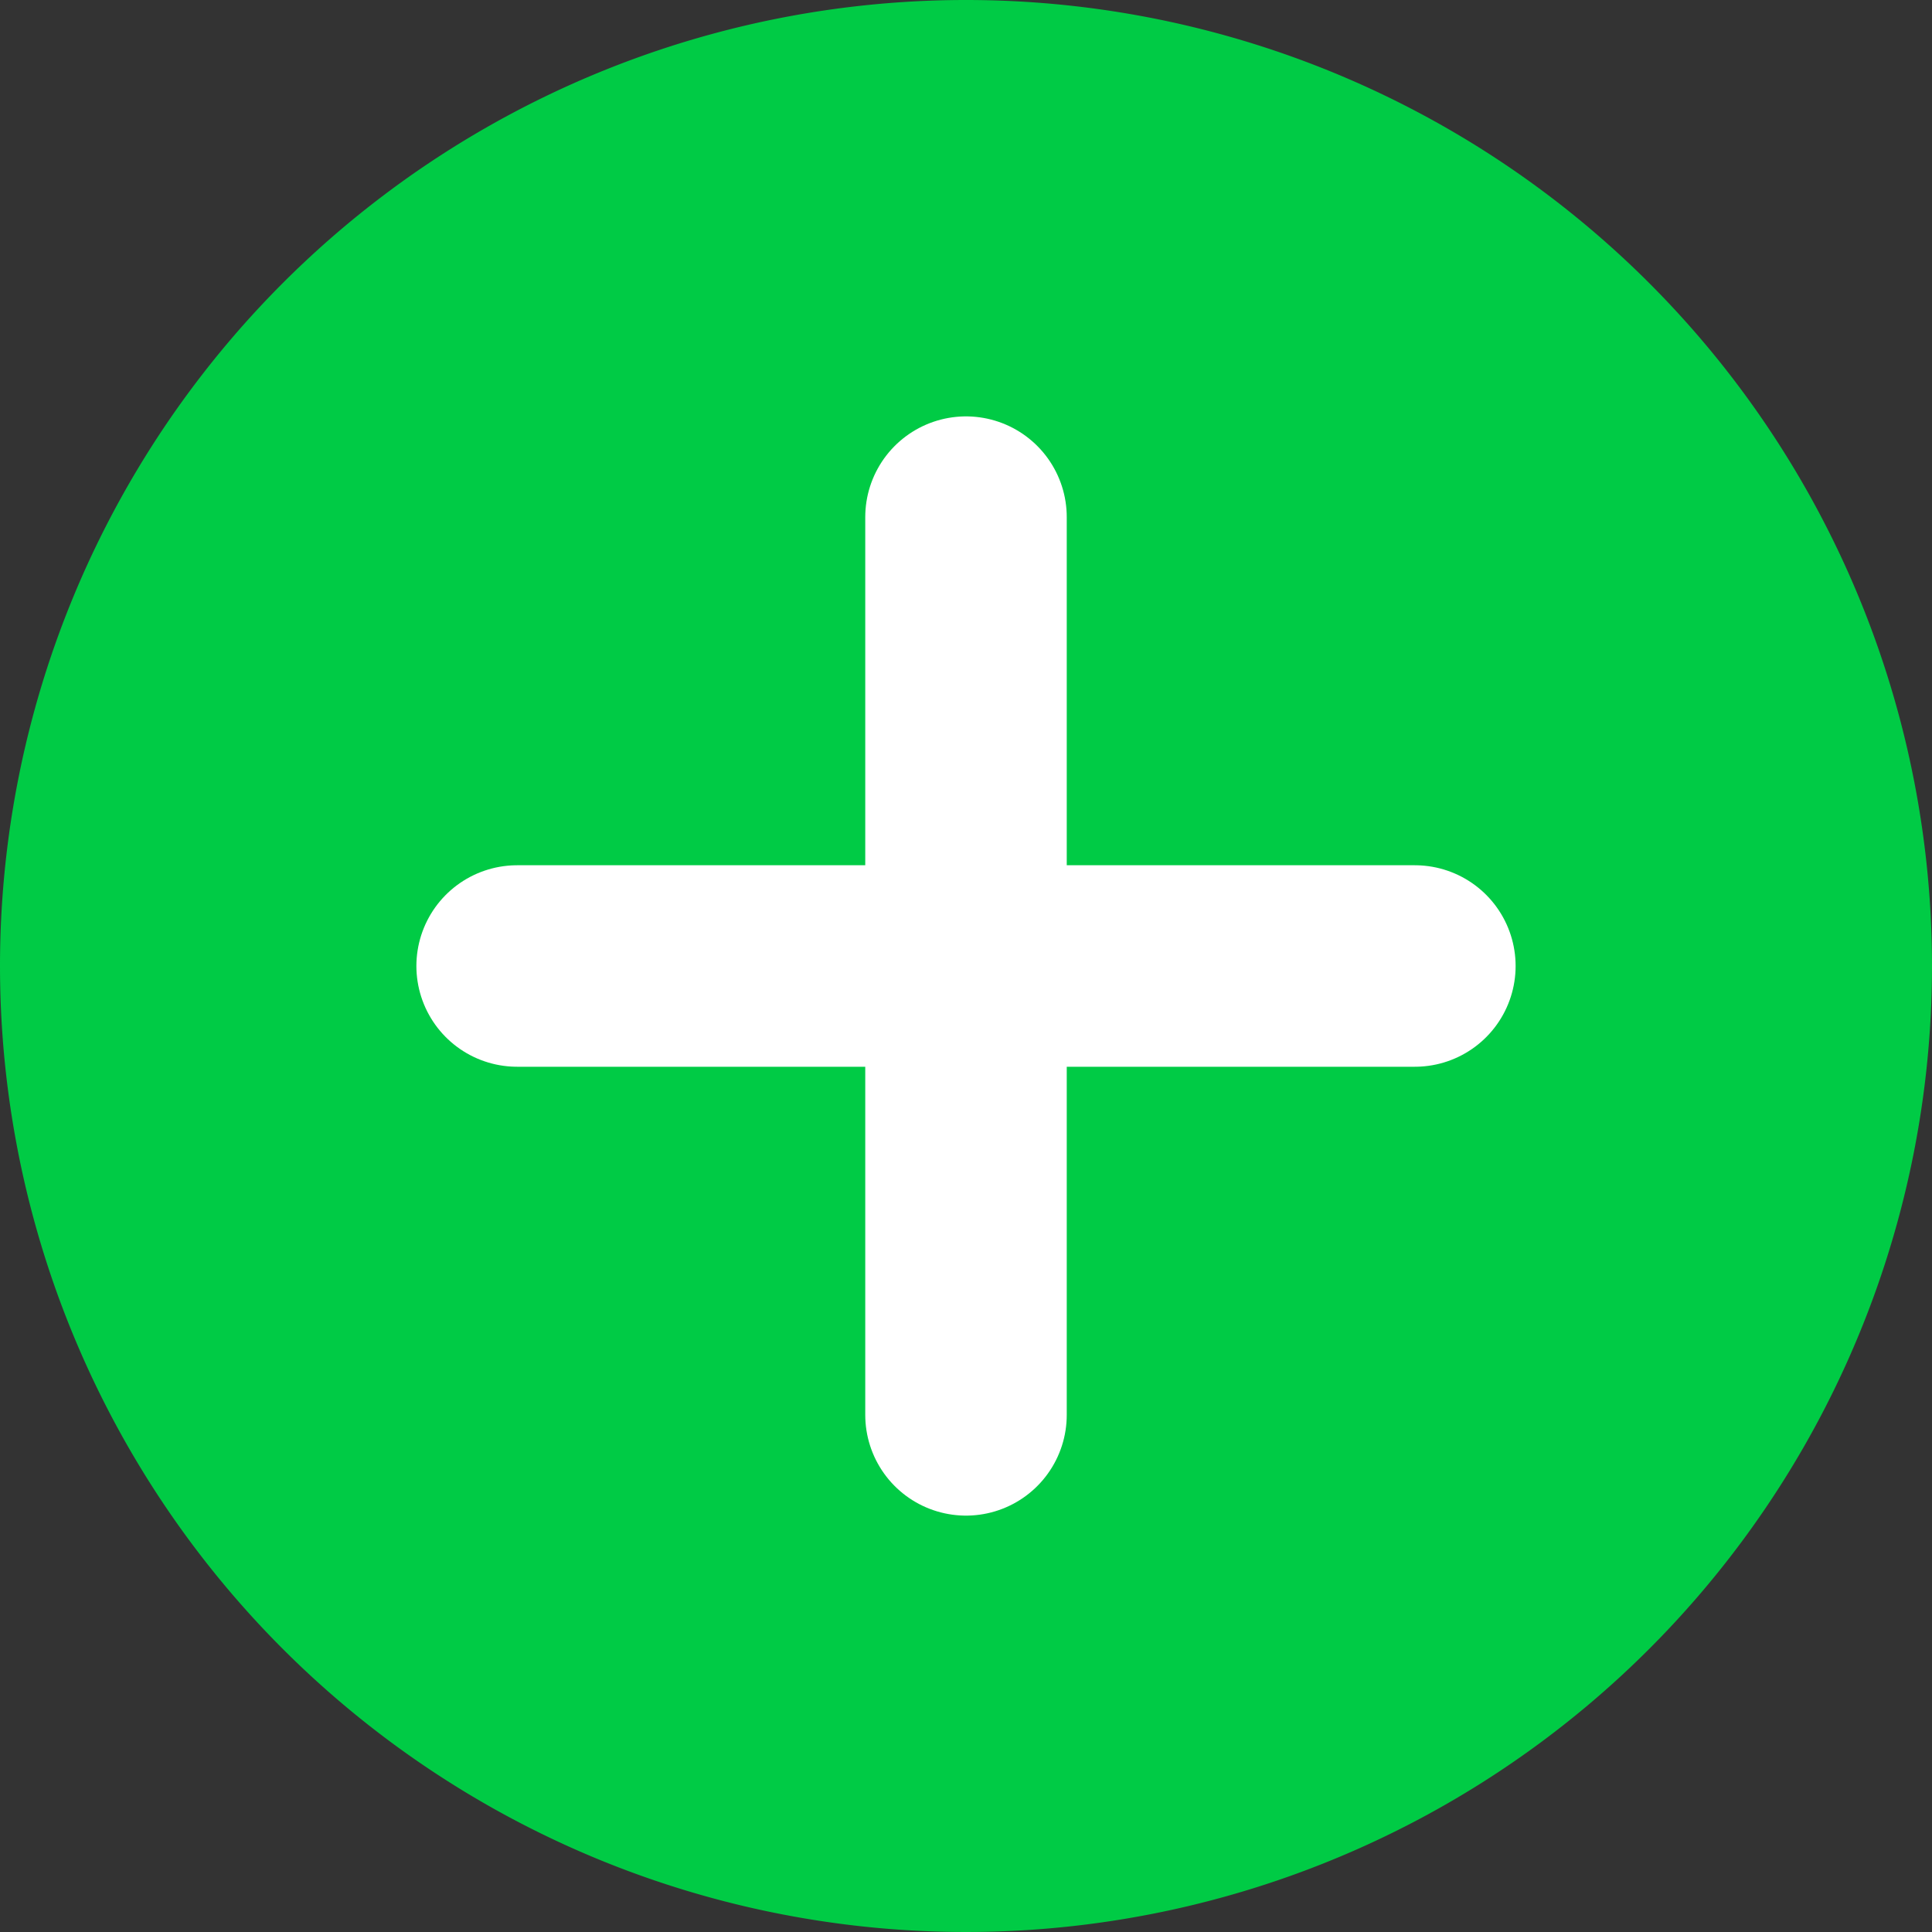 <svg xmlns="http://www.w3.org/2000/svg" width="16.3" height="16.3" viewBox="0 0 16.3 16.3">
  <rect x="0" y="0" width="16.3" height="16.3" fill="#333333" stroke="none"/>
  <g id="Group" transform="translate(1.5 1.5)">
    <path id="Path_2869" data-name="Path 2869" d="M8.15,0A8.15,8.15,0,1,1,0,8.15,8.15,8.15,0,0,1,8.15,0Z" transform="translate(-1.5 -1.5)" fill="#00cb45"/>
    <g id="Group_3359" data-name="Group 3359" transform="translate(2.863 2.863)">
      <line id="Line_103" data-name="Line 103" y2="7.574" transform="translate(3.787 0)" fill="none" stroke="#fff" stroke-linecap="round" stroke-linejoin="round" stroke-width="1.7"/>
      <line id="Line_104" data-name="Line 104" x2="7.574" transform="translate(0 3.787)" fill="none" stroke="#fff" stroke-linecap="round" stroke-linejoin="round" stroke-width="1.7"/>
    </g>
  </g>
</svg>
